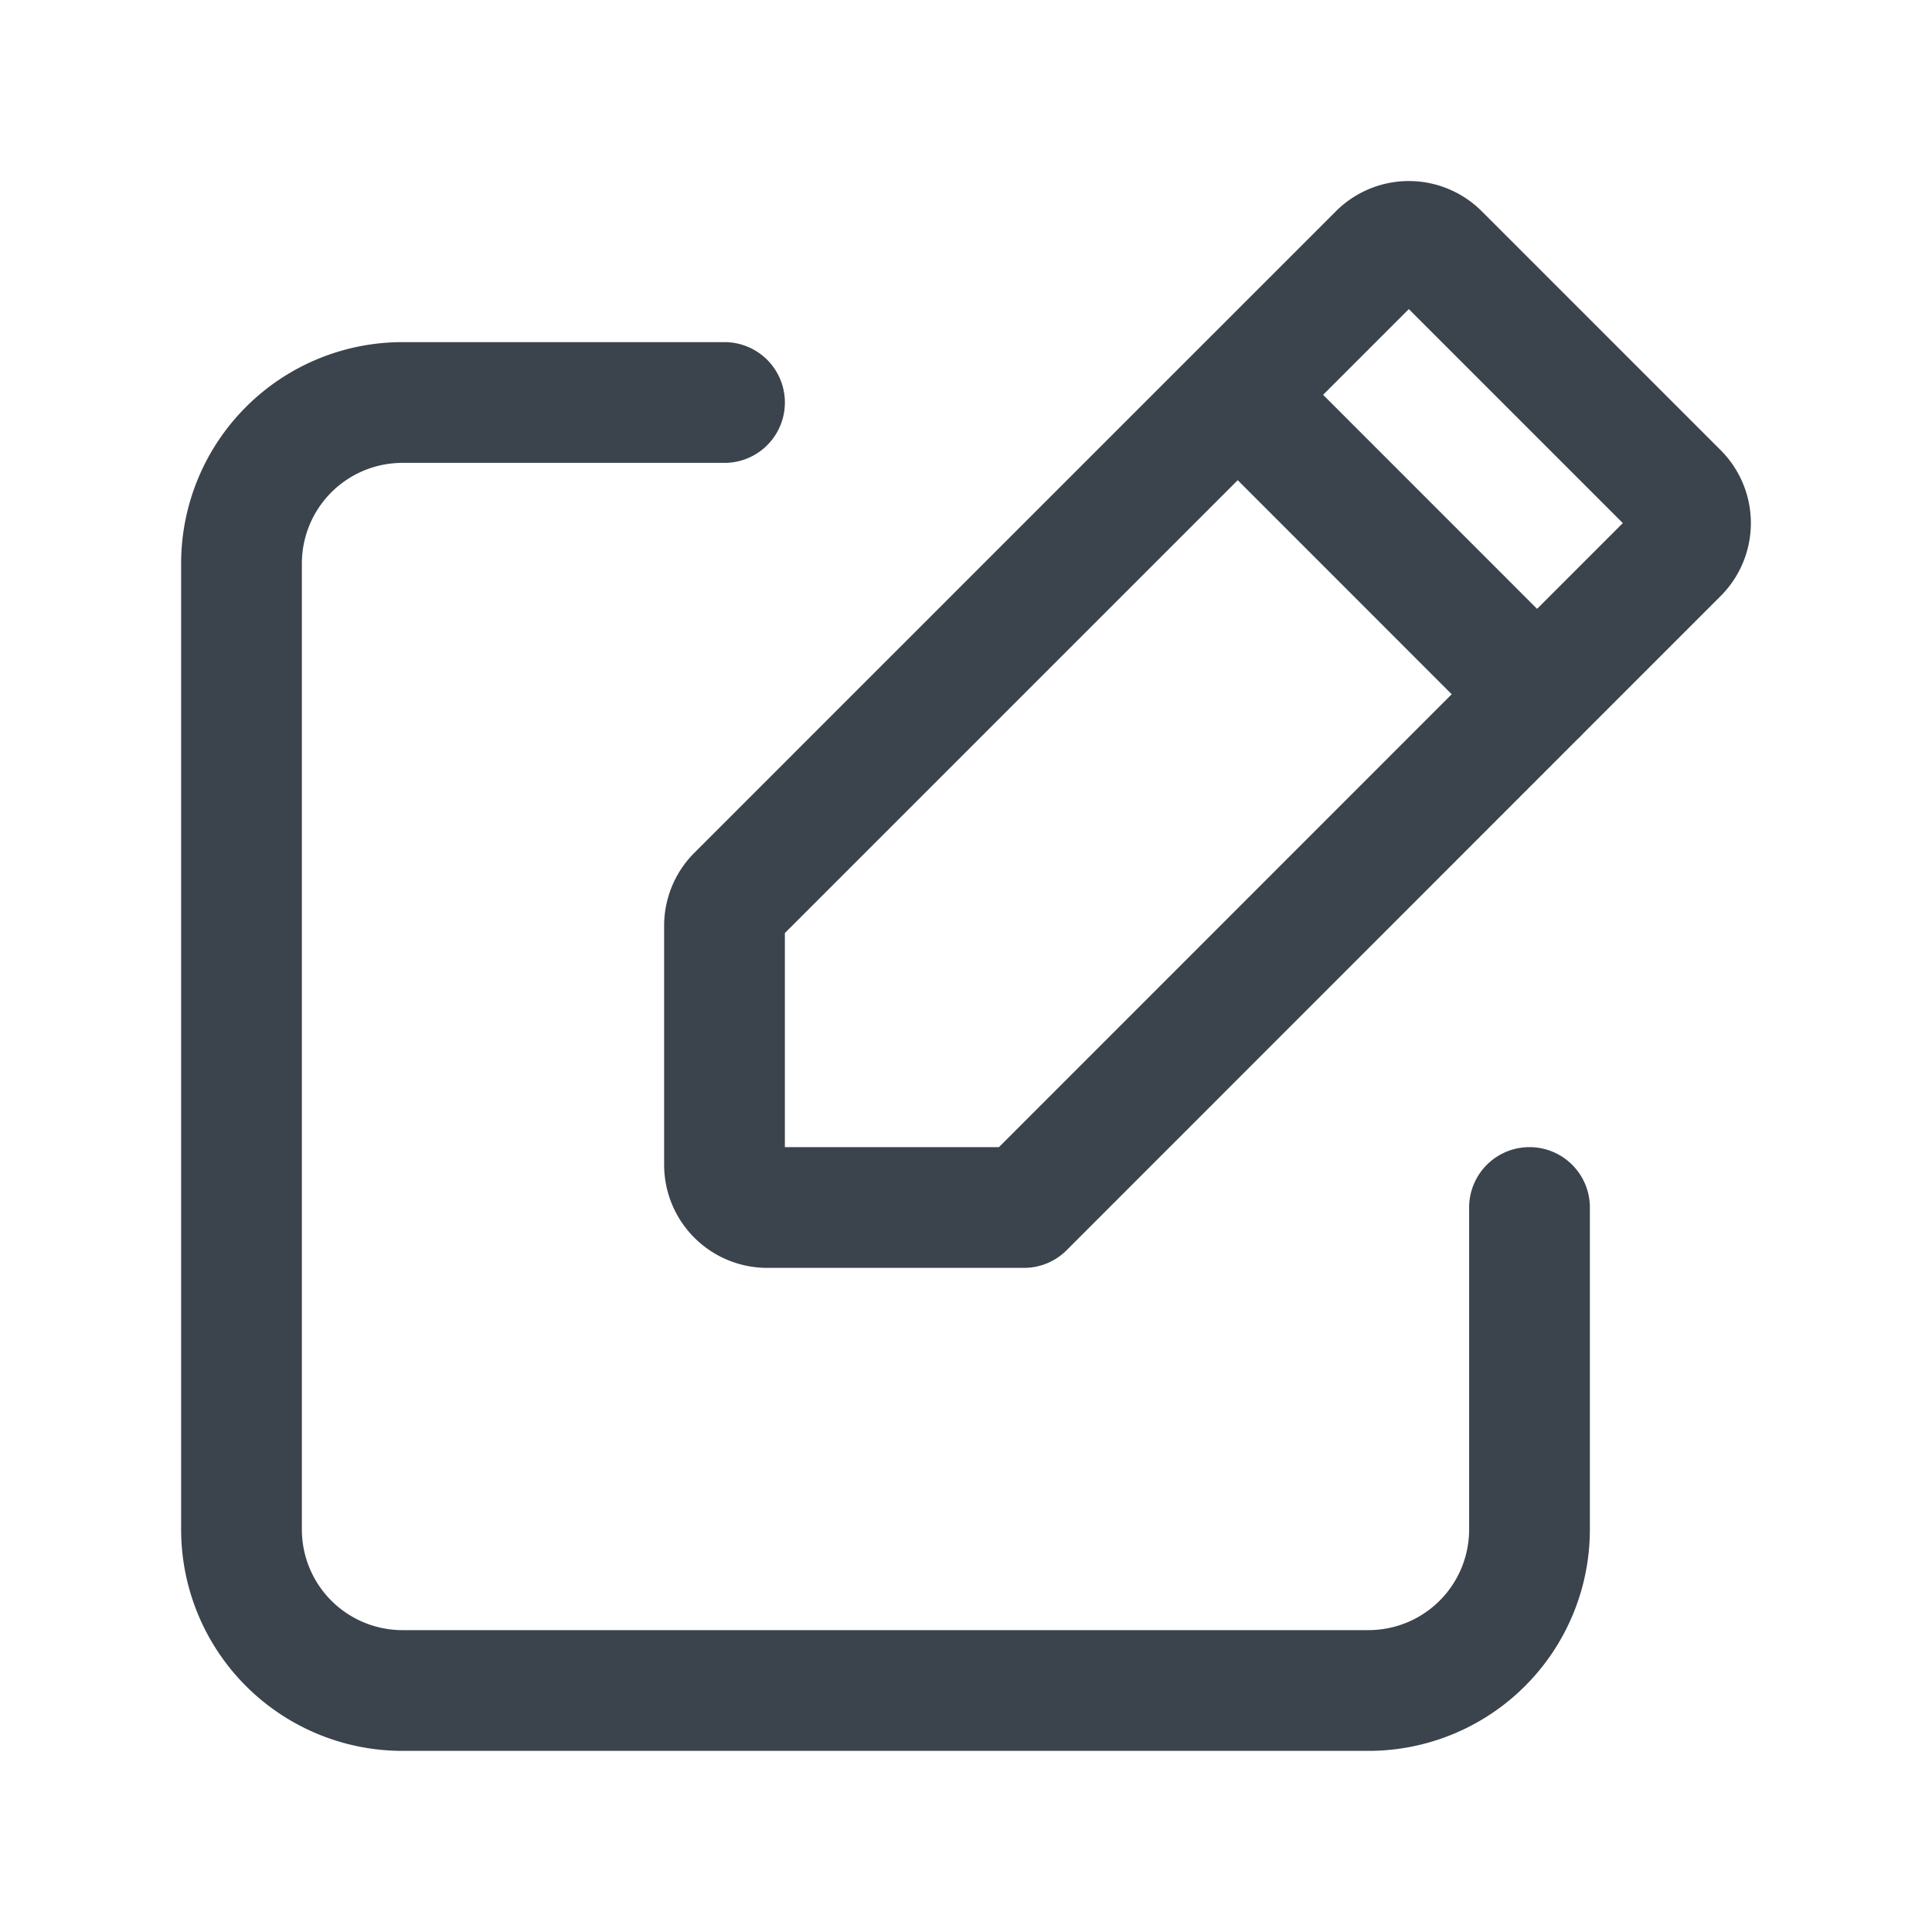 <svg xmlns="http://www.w3.org/2000/svg" width="24" height="24" fill="none" viewBox="0 0 24 24">
  <path stroke="#3B444C" stroke-linecap="round" stroke-linejoin="round" stroke-width="1.5" d="M9 5H5a2 2 0 0 0-2 2v12a2 2 0 0 0 2 2h12a2 2 0 0 0 2-2v-4M15.376 4.905l3.719 3.72M12.719 15H9.531A.531.531 0 0 1 9 14.469V11.5a.531.531 0 0 1 .156-.376l7.97-7.97a.531.531 0 0 1 .75 0l2.968 2.968a.531.531 0 0 1 0 .752L12.72 15Z" vector-effect="non-scaling-stroke"/>
</svg>
